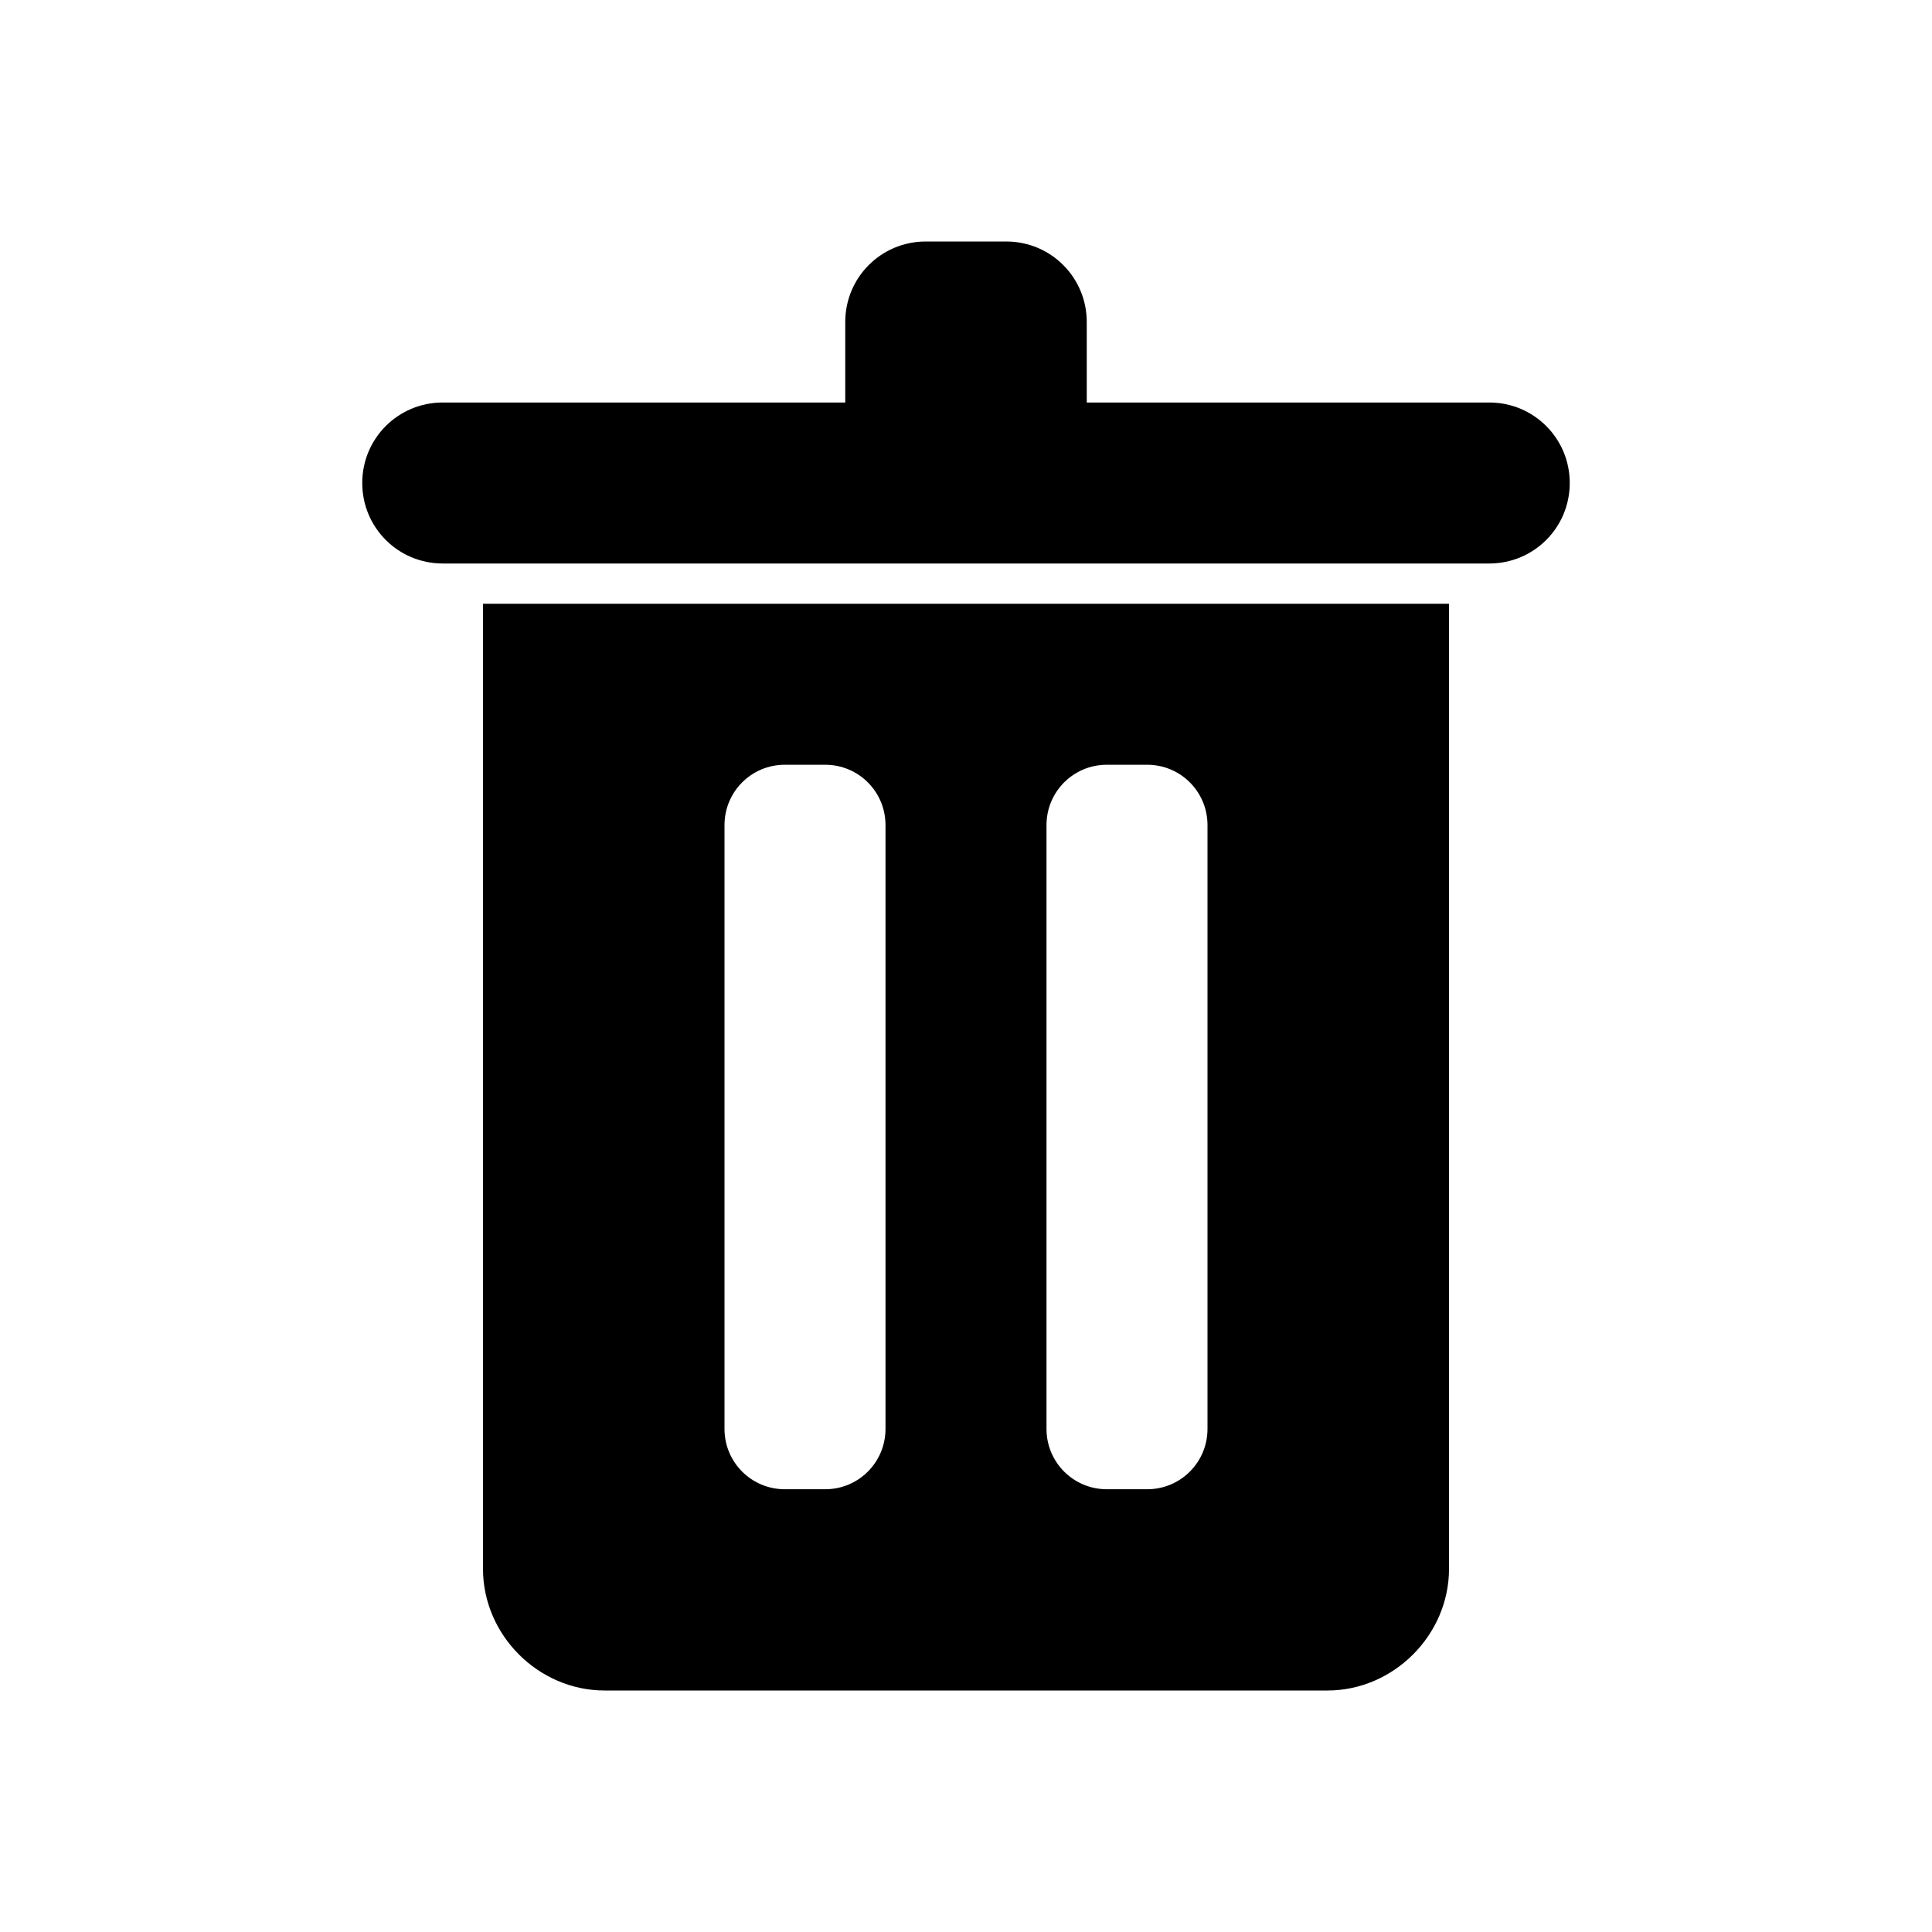 <?xml version="1.0" encoding="UTF-8" standalone="no"?>
<svg xmlns:rdf="http://www.w3.org/1999/02/22-rdf-syntax-ns#" xmlns="http://www.w3.org/2000/svg" height="48" width="48" version="1.1" xmlns:cc="http://creativecommons.org/ns#" xmlns:dc="http://purl.org/dc/elements/1.1/" viewBox="0 0 48 48">
<path style="fill:#000000" d="m23 6c-1.108 0-2 0.892-2 2v2h-5.98-4.02c-1.108 0-2 0.892-2 2s0.892 2 2 2h1 25c1.108 0 2-0.892 2-2s-0.892-2-2-2h-4.02-5.98v-2c0-1.108-0.892-2-2-2h-2zm-11 9v23.98c0 1.643 1.377 3.02 3.02 3.02h17.96c1.641 0 3.02-1.377 3.02-3.02v-23.98h-24zm7.5 4h1c0.831 0 1.5 0.669 1.5 1.5v15c0 0.831-0.669 1.5-1.5 1.5h-1c-0.831 0-1.5-0.669-1.5-1.5v-15c0-0.831 0.669-1.5 1.5-1.5zm8 0h1c0.831 0 1.5 0.669 1.5 1.5v15c0 0.831-0.669 1.5-1.5 1.5h-1c-0.831 0-1.5-0.669-1.5-1.5v-15c0-0.831 0.669-1.5 1.5-1.5z"/>
</svg>
